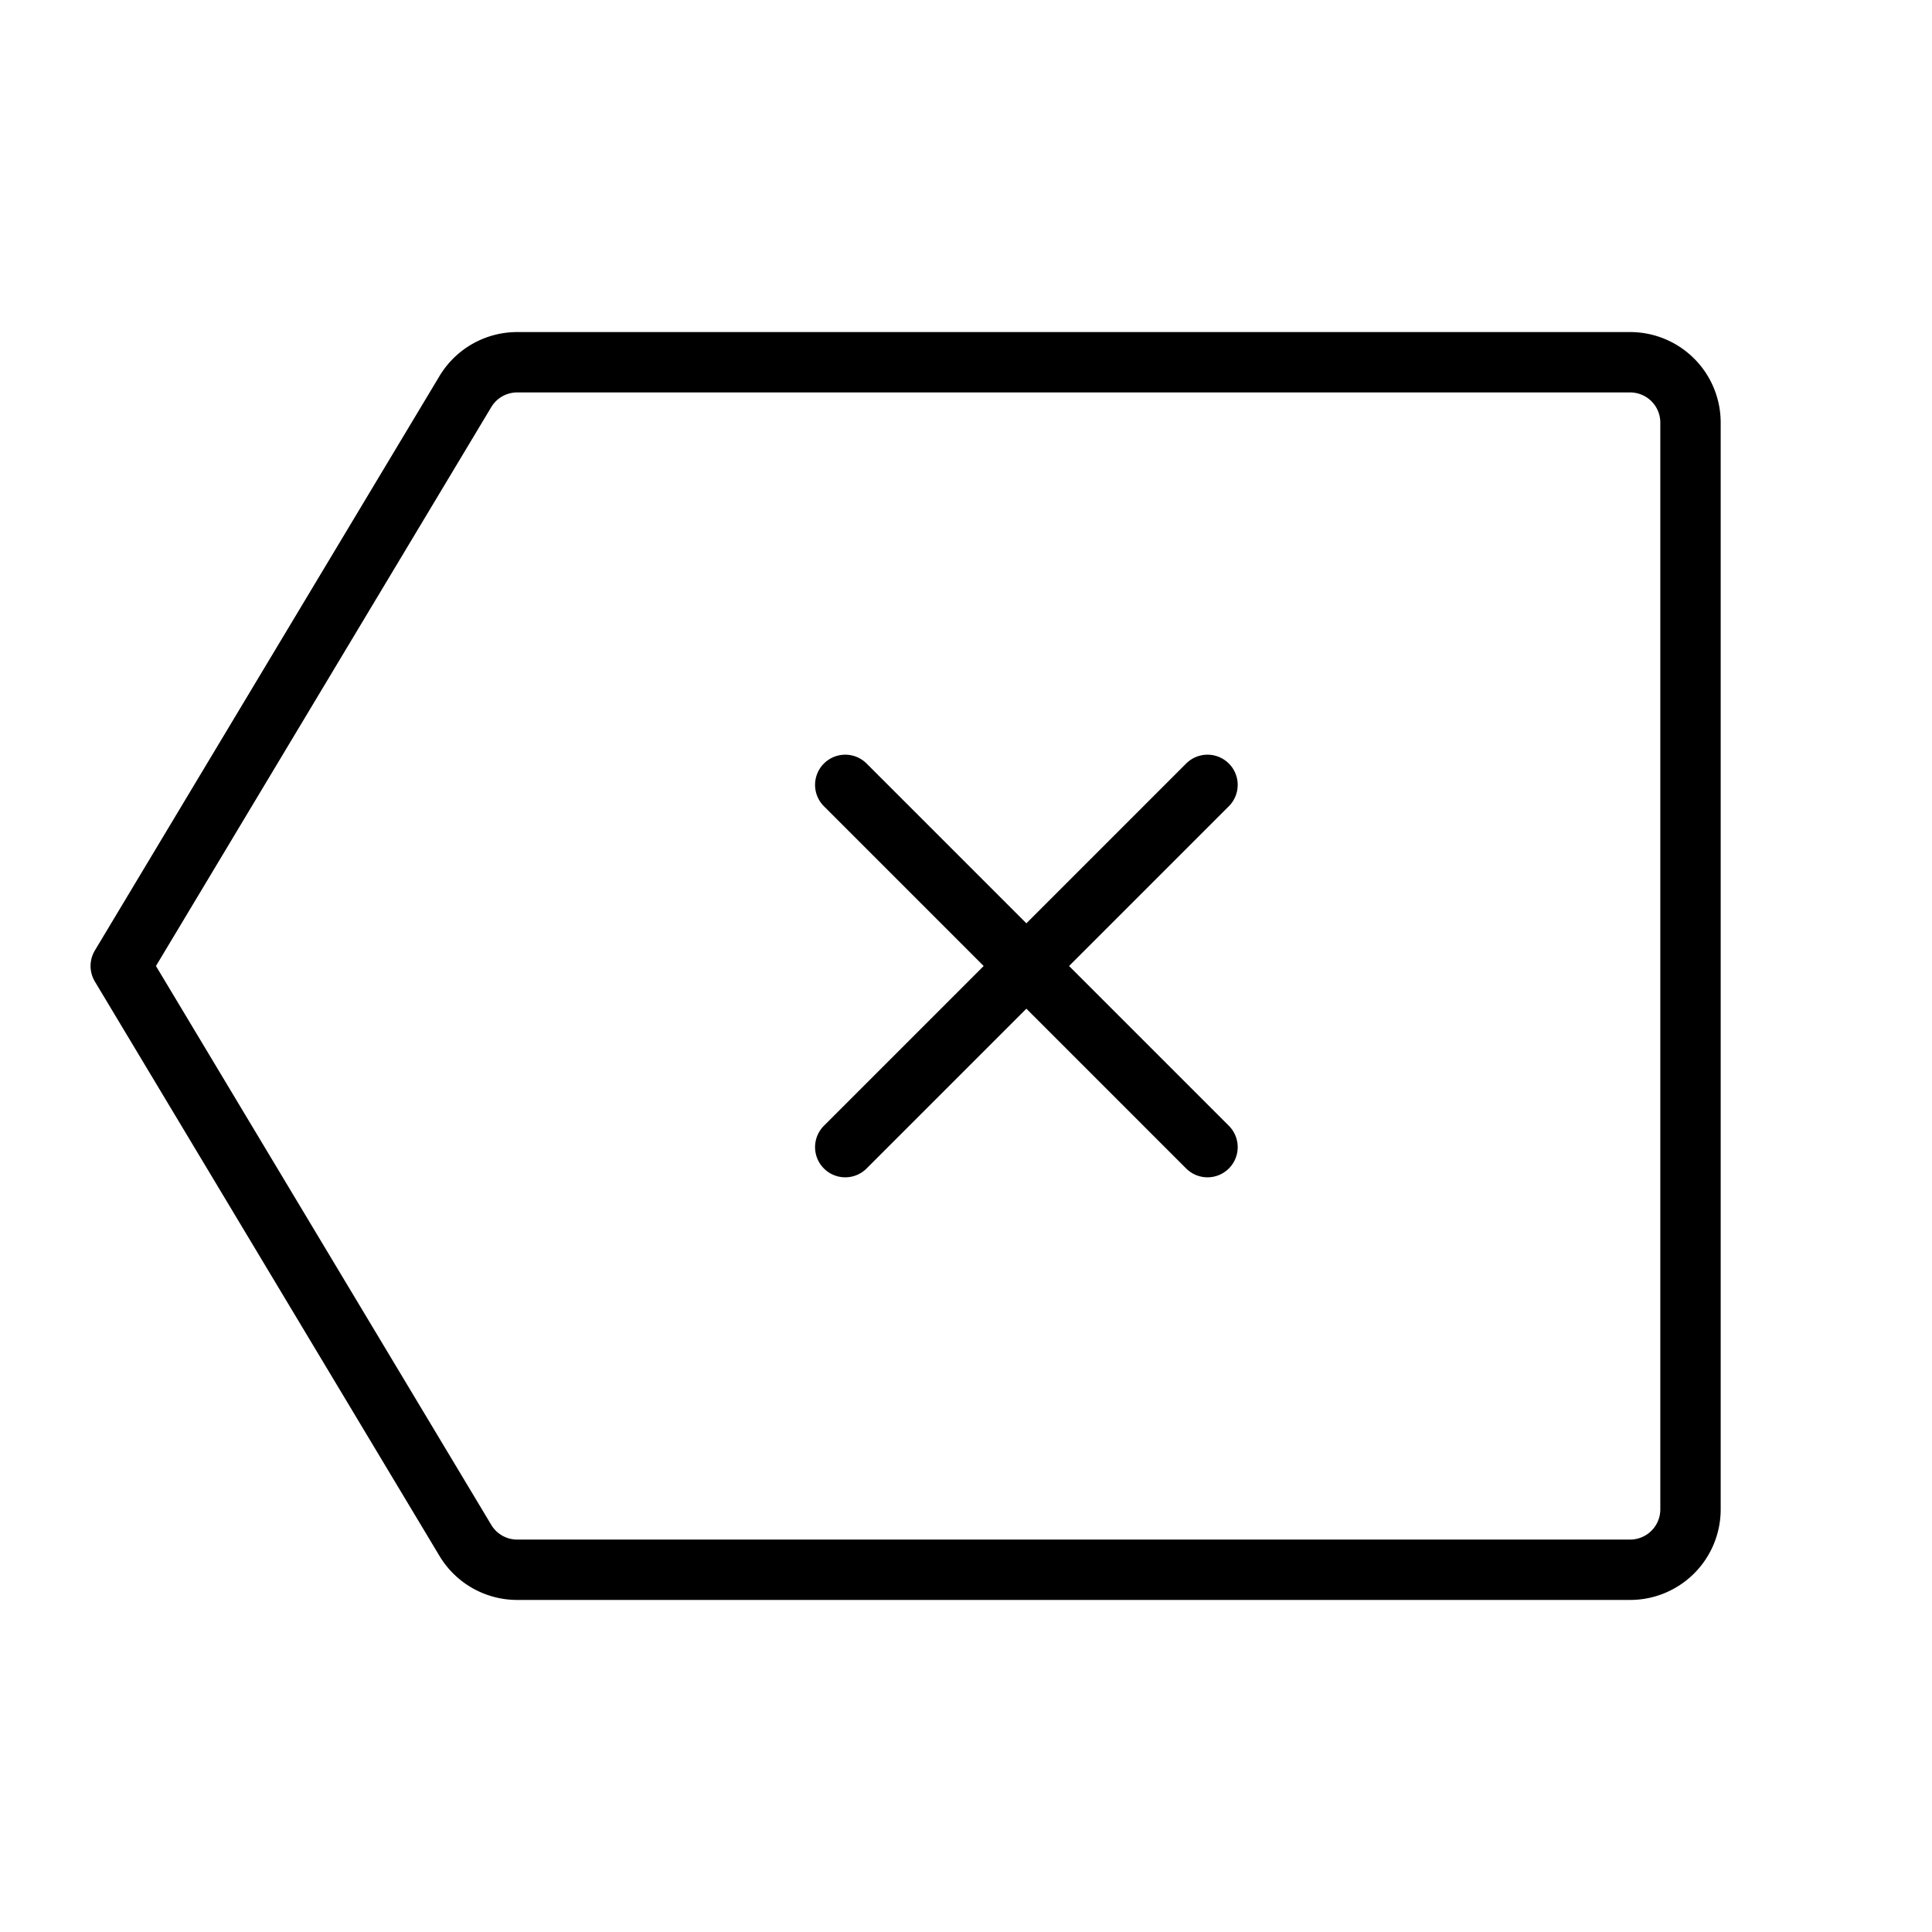 <svg xmlns="http://www.w3.org/2000/svg" viewBox="0 0 256 256"><path fill="none" d="M0 0h256v256H0z"/><path fill="none" stroke="currentColor" stroke-linecap="round" stroke-linejoin="round" stroke-width="8" d="M61.67 204.12 16 128l45.67-76.12A8 8 0 0 1 68.53 48H216a8 8 0 0 1 8 8v144a8 8 0 0 1-8 8H68.53a8 8 0 0 1-6.86-3.88ZM160 104l-48 48M160 152l-48-48"/></svg>